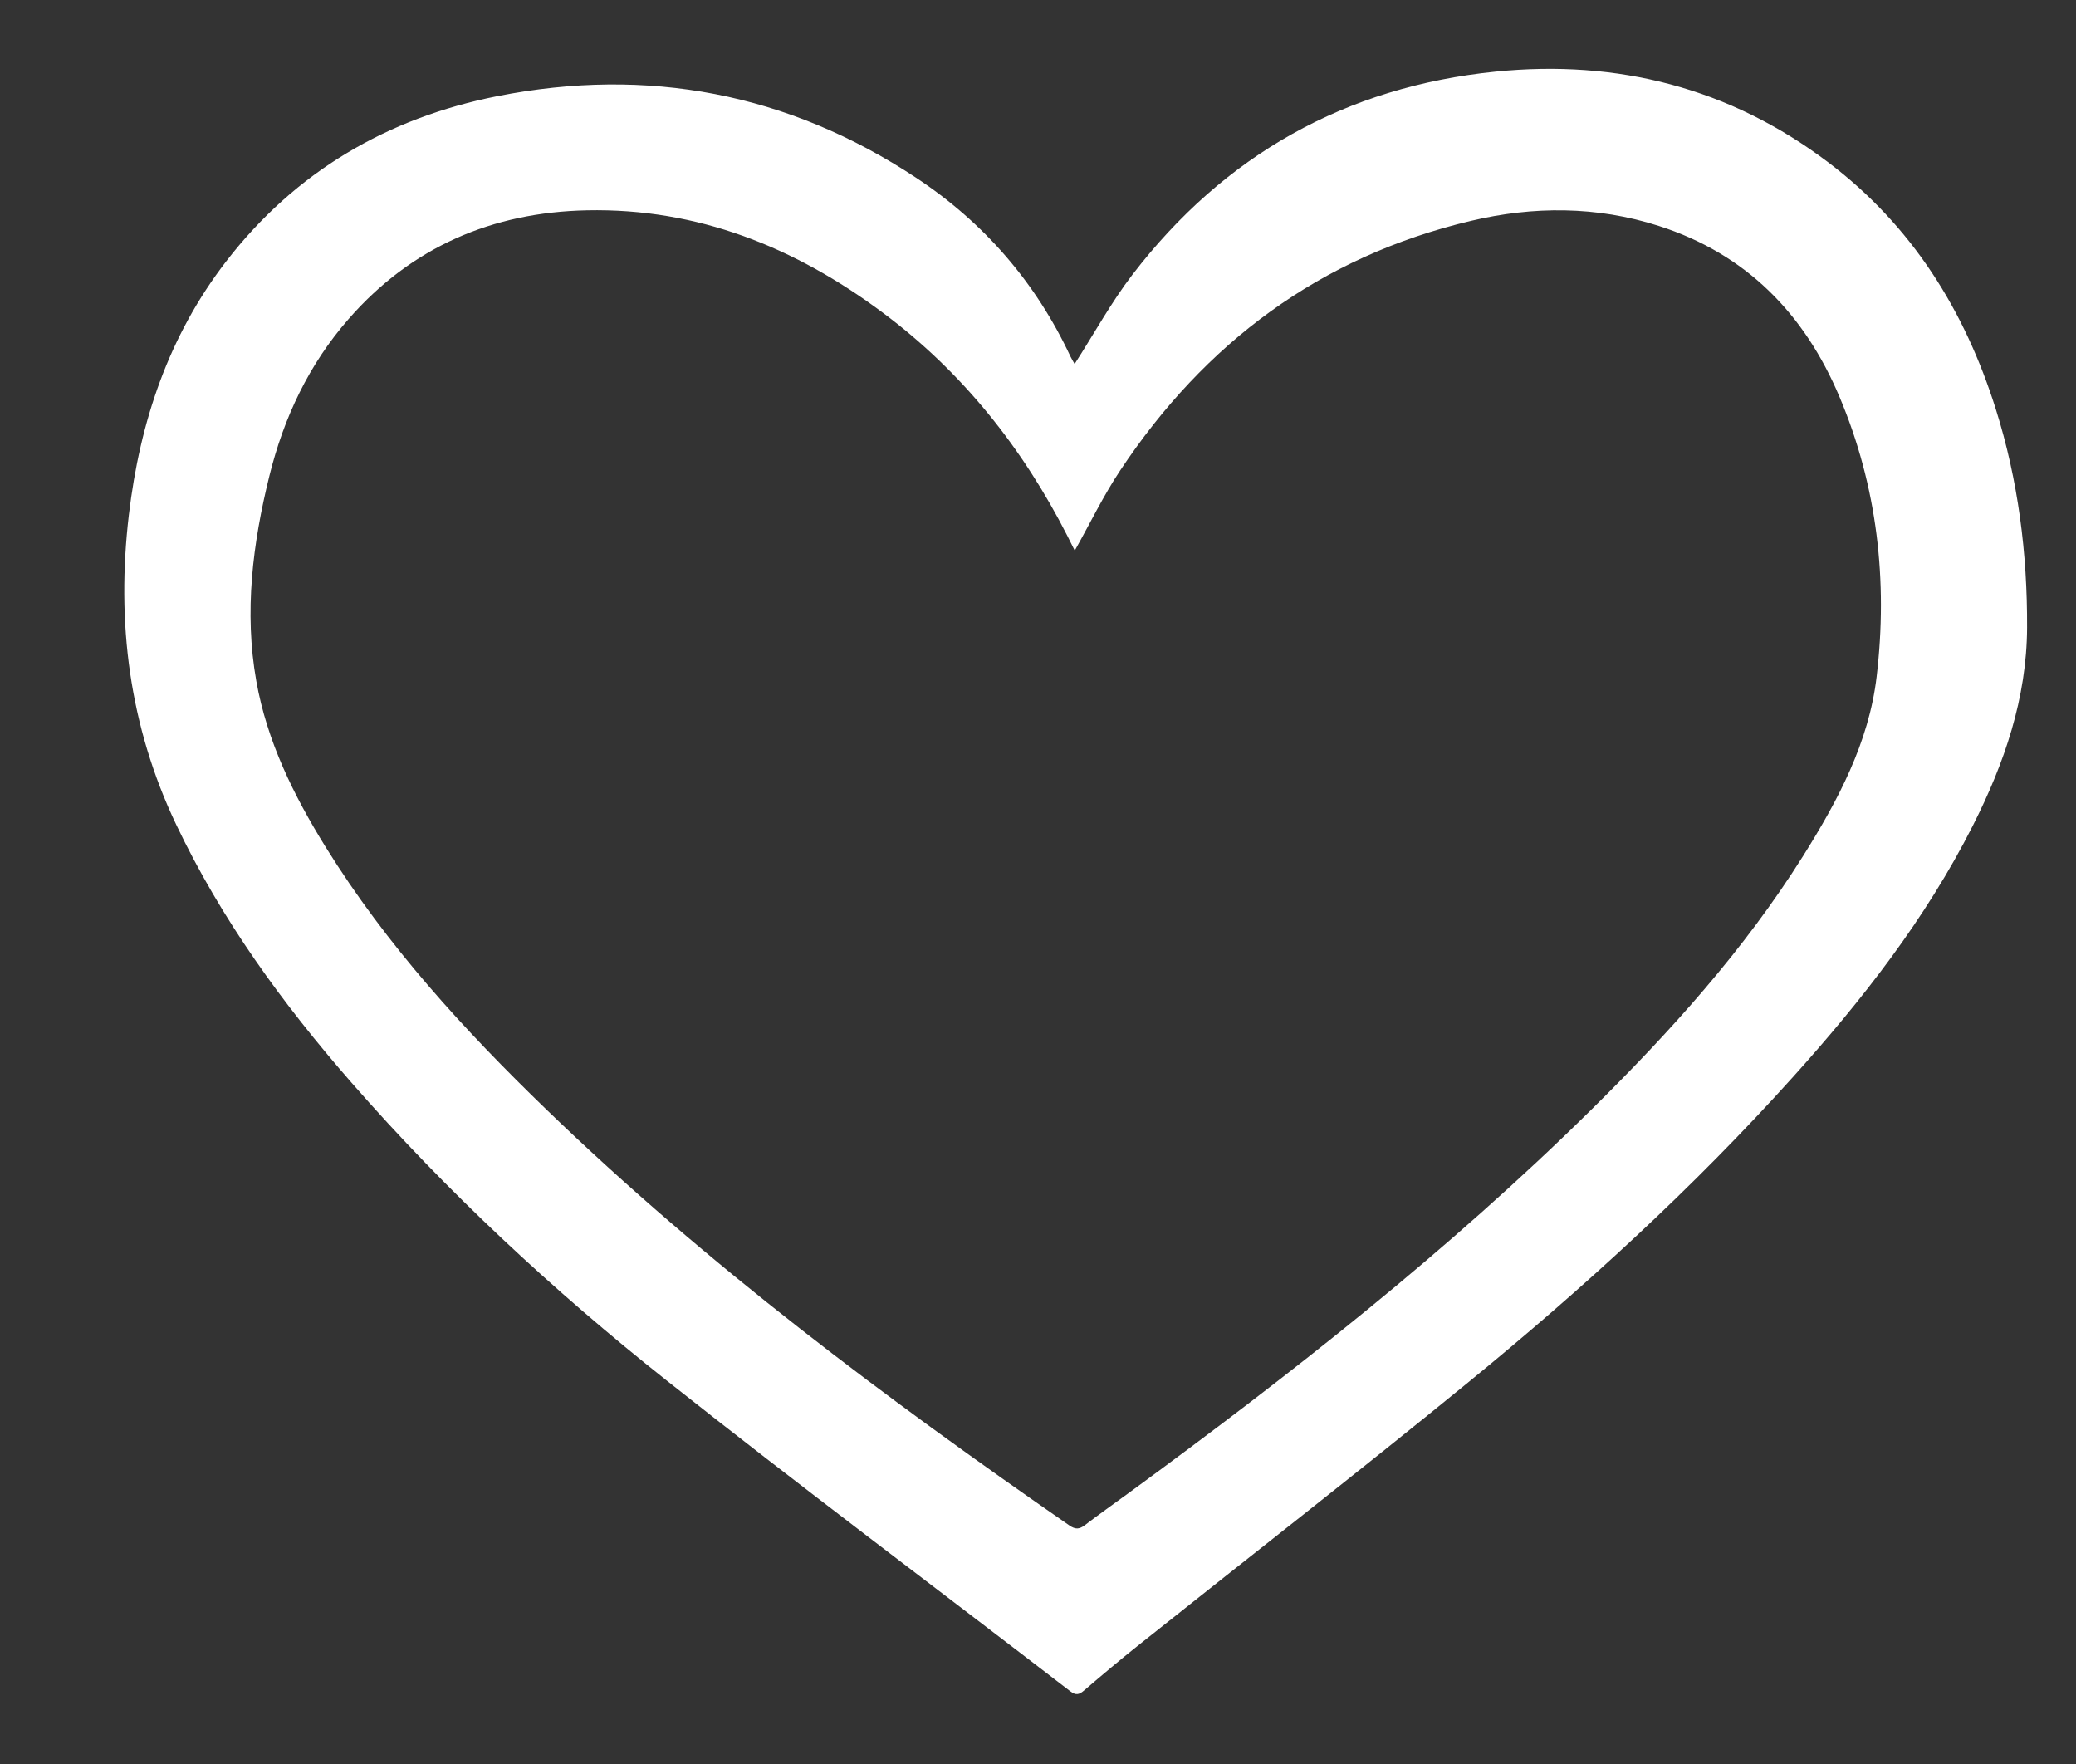 <?xml version="1.0" encoding="utf-8"?>
<!-- Generator: Adobe Illustrator 23.0.6, SVG Export Plug-In . SVG Version: 6.00 Build 0)  -->
<svg version="1.1" id="Layer_1" xmlns="http://www.w3.org/2000/svg" xmlns:xlink="http://www.w3.org/1999/xlink" x="0px" y="0px"
	 viewBox="0 0 872 741" style="enable-background:new 0 0 872 741;" xml:space="preserve">
<rect x="0" y="0" width="872" height="741" fill="#333333" stroke="none"/>
<style type="text/css">
	.st0{fill:#FFFFFF;}
</style>
<path class="st0" d="M451.38,152.87c8.2-12.77,15.35-25.86,24.31-37.55c38.51-50.19,89.53-78.87,152.47-85.25
	c51.26-5.19,98.36,6.79,139.78,38.11c35.11,26.56,57.32,62.14,70.4,103.74c9.38,29.82,13.25,60.5,13.11,91.66
	c-0.13,29.67-9.54,56.97-22.75,83.11c-19.78,39.15-46.53,73.35-75.71,105.77c-41.9,46.56-88.04,88.7-136.47,128.26
	c-45.67,37.31-92.24,73.52-138.37,110.28c-7.69,6.12-15.21,12.46-22.67,18.86c-2.07,1.77-3.44,2.36-5.9,0.46
	c-56.51-43.48-113.63-86.2-169.5-130.48c-47.71-37.81-92.29-79.23-132.45-125.16C118.69,421.56,93.01,386.25,74,346.3
	c-19.73-41.46-25.22-84.9-19.87-130.1c4.61-38.94,16.67-75.06,40.86-106.42c29.08-37.69,67.76-60.29,113.98-69.42
	c63.02-12.44,121.98-1.29,175.76,34.24c28.56,18.86,50.3,43.95,64.88,75.07C450.16,150.85,450.87,151.95,451.38,152.87z
	 M451.44,231.25c-1.12-2.23-2.06-4.14-3.03-6.04c-18.89-37.1-44.18-68.98-77.67-93.94c-36.81-27.43-77.68-43.93-124.24-42.95
	c-39.74,0.84-73.66,15.41-100.11,45.69c-16.67,19.09-27.2,41.43-33.24,65.87c-7.01,28.35-10.65,57.09-5.49,86.16
	c4.49,25.3,15.7,48.04,29.12,69.69c25.56,41.25,58.05,76.74,92.76,110.28c67.58,65.3,142.59,121.26,219.65,174.66
	c2.55,1.77,4.23,1.6,6.56-0.18c5.95-4.56,12.08-8.88,18.14-13.31c68.12-49.82,134.43-101.83,194.61-161.22
	c33.04-32.61,64.07-66.95,88.86-106.45c14.62-23.3,27.63-47.63,30.89-75.26c4.77-40.32,0.29-79.94-15.6-117.61
	c-14.71-34.86-39.19-60-75.92-71.77c-26.09-8.36-52.61-8.36-78.99-2.09c-63.2,15.02-111.64,51.19-147.29,104.91
	C463.48,208.18,457.96,219.64,451.44,231.25z"/>
</svg>
